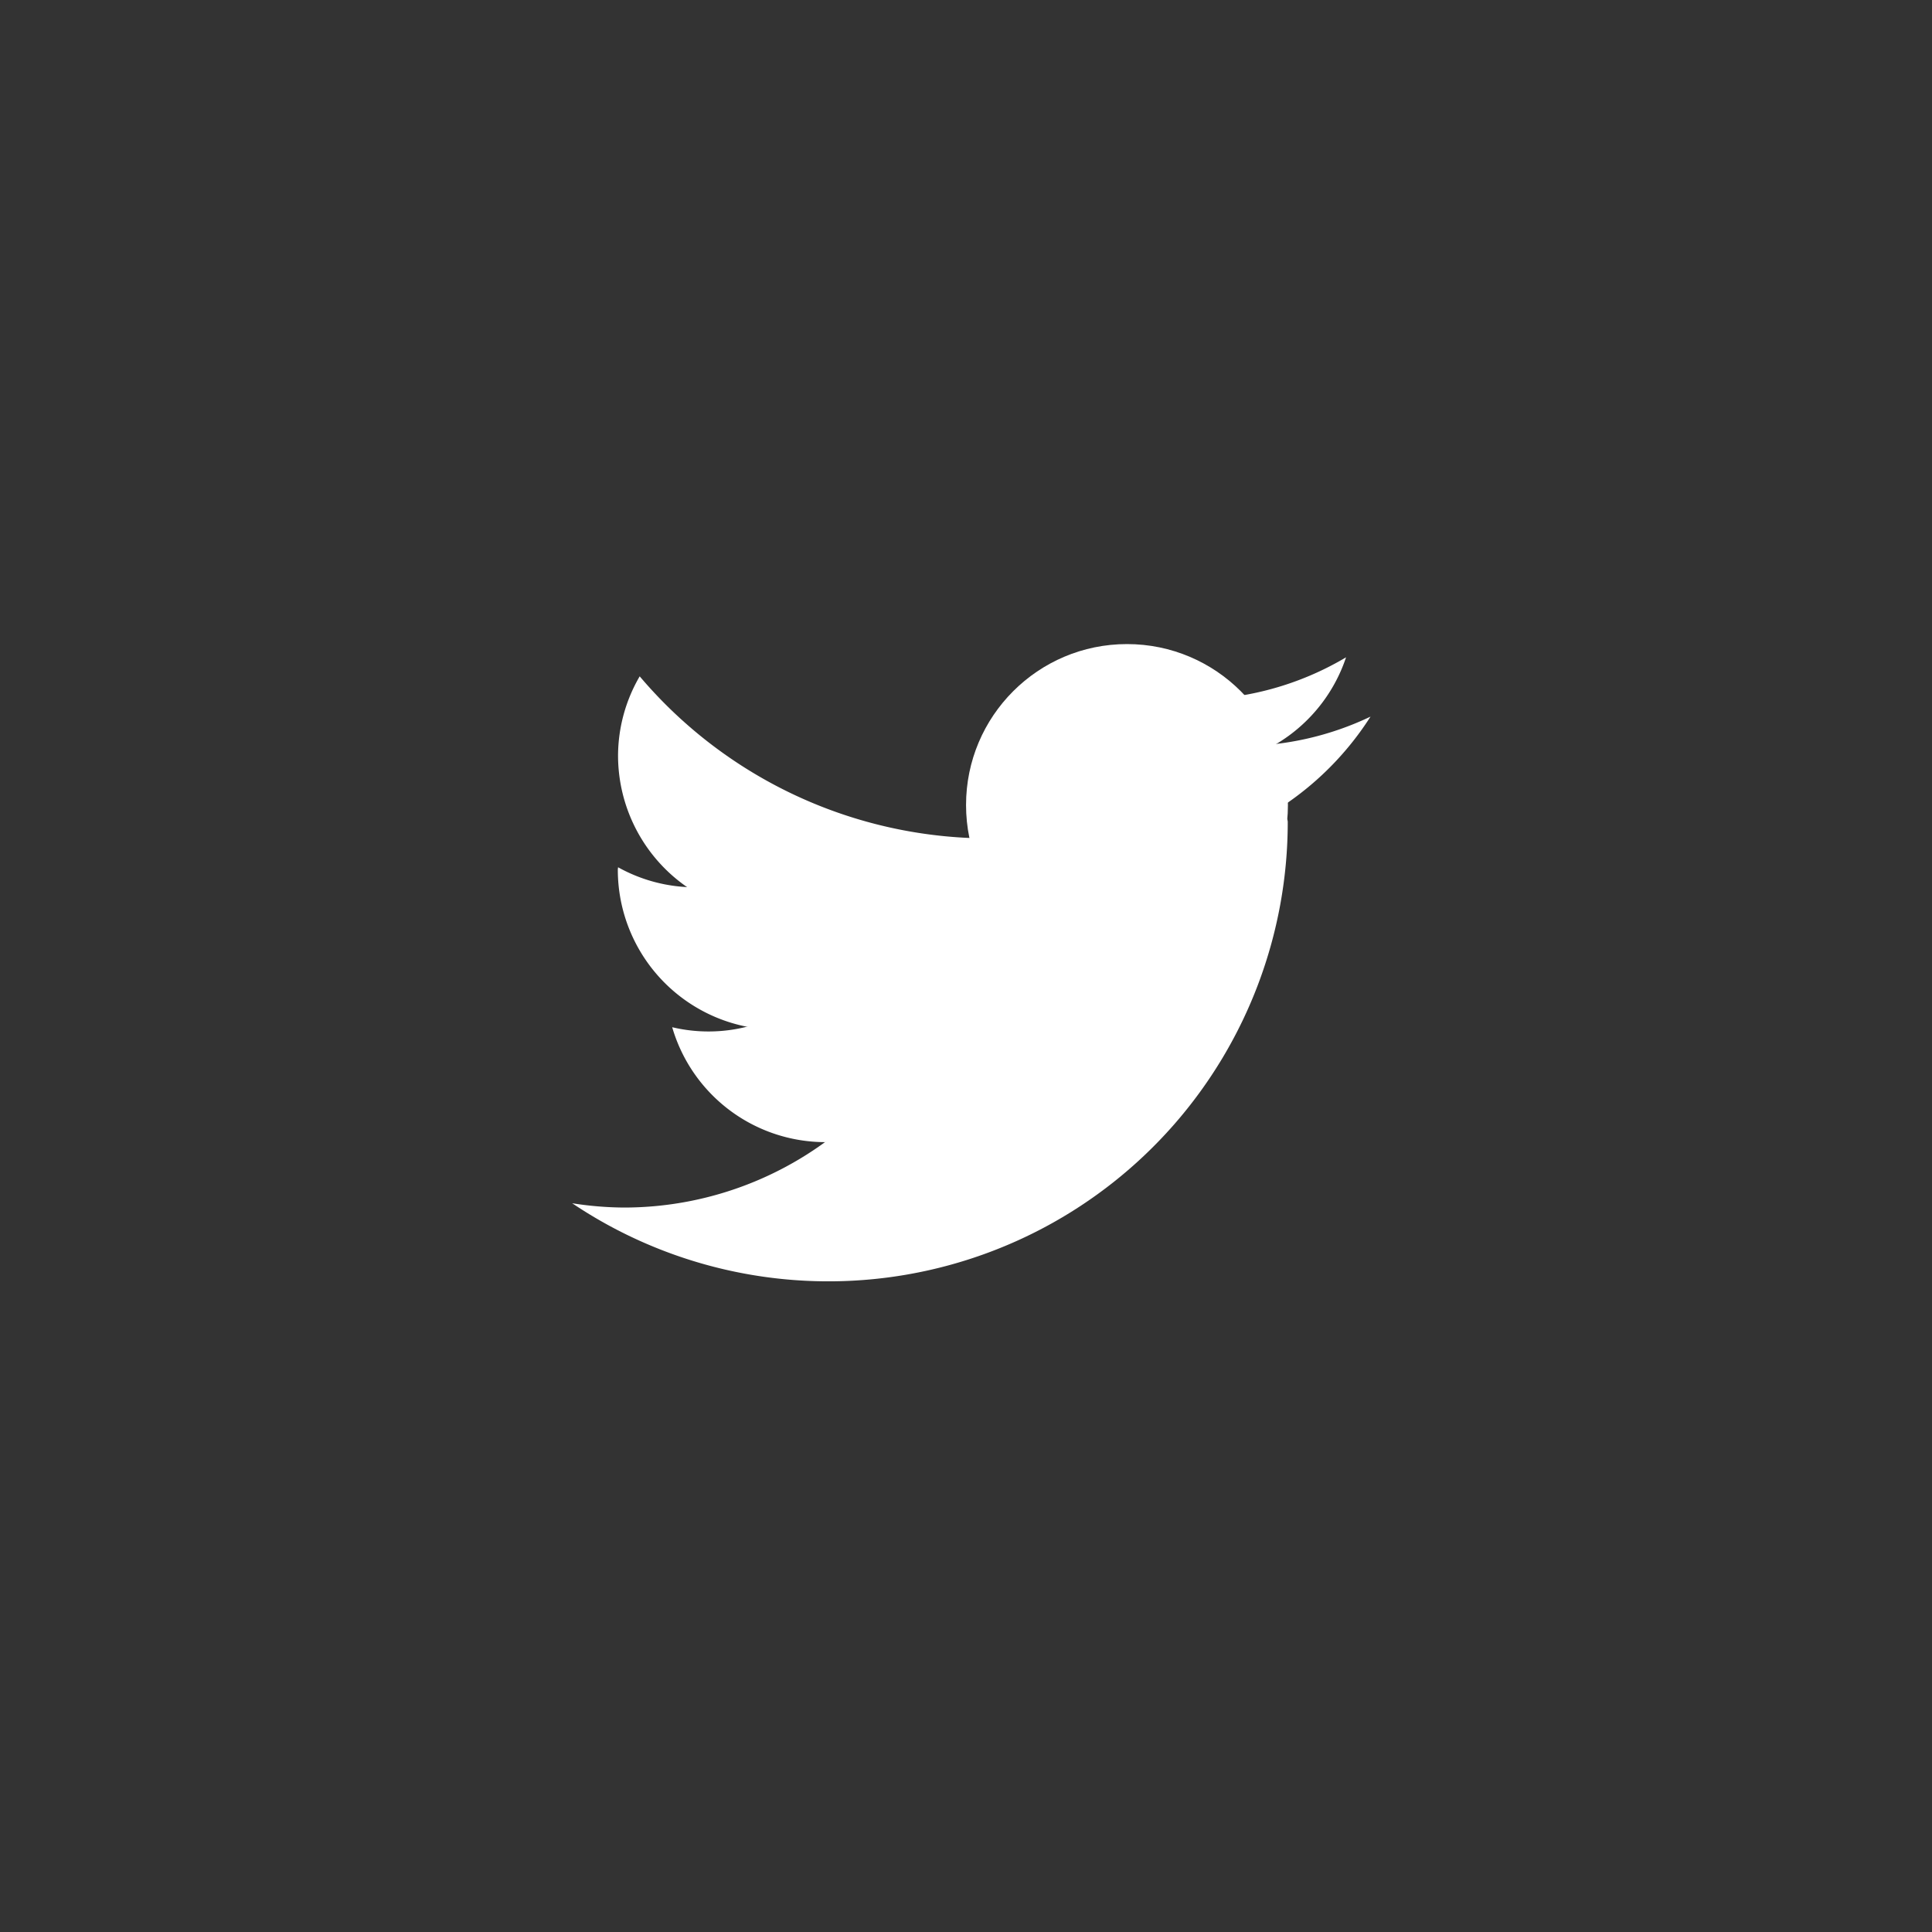 <?xml version="1.0" encoding="UTF-8" standalone="no" ?>
<!DOCTYPE svg PUBLIC "-//W3C//DTD SVG 1.1//EN" "http://www.w3.org/Graphics/SVG/1.1/DTD/svg11.dtd">
<svg xmlns="http://www.w3.org/2000/svg" xmlns:xlink="http://www.w3.org/1999/xlink" version="1.1" width="400" height="400" viewBox="0 0 400 400" xml:space="preserve">
<rect x="0" y="0" width="400" height="400" fill="#333333" stroke="none"/>
<desc>Created with Fabric.js 3.6.2</desc>
<defs>
</defs>
<g transform="matrix(8.33 0 0 8.33 233.33 166.67)" id="Layer_21"  >
<circle style="stroke: none; stroke-width: 1; stroke-dasharray: none; stroke-linecap: butt; stroke-dashoffset: 0; stroke-linejoin: miter; stroke-miterlimit: 4; fill: rgb(255,255,255); fill-rule: nonzero; opacity: 1;"  cx="0" cy="0" r="4" />
</g>
<g transform="matrix(8.33 0 0 8.33 192.56 216.69)" id="Layer_21"  >
<path style="stroke: none; stroke-width: 1; stroke-dasharray: none; stroke-linecap: butt; stroke-dashoffset: 0; stroke-linejoin: miter; stroke-miterlimit: 4; fill: rgb(255,255,255); fill-rule: nonzero; opacity: 1;"  transform=" translate(-11.11, -14)" d="M 12.583 8.833 C 12.375 8.833 12 9.266 12 9.5 A 8.5 8.5 0 0 1 3.5 18 a 8.522 8.522 0 0 1 -1.285 -0.107 A 11.417 11.417 0 0 0 20 8.417 C 20 7.681 15.318 8.833 12.583 8.833 Z" stroke-linecap="round" />
</g>
<g transform="matrix(8.33 0 0 8.33 170.11 164.81)" id="Layer_21"  >
<path style="stroke: none; stroke-width: 1; stroke-dasharray: none; stroke-linecap: butt; stroke-dashoffset: 0; stroke-linejoin: miter; stroke-miterlimit: 4; fill: rgb(255,255,255); fill-rule: nonzero; opacity: 1;"  transform=" translate(-8.41, -7.78)" d="M 12.583 8.833 a 11.385 11.385 0 0 1 -8.695 -4.028 A 3.938 3.938 0 0 0 3.35 6.771 A 3.979 3.979 0 0 0 7.329 10.75 c 2.125 0 5.898 0.023 6.147 -1.962 C 13.181 8.811 12.885 8.833 12.583 8.833 Z" stroke-linecap="round" />
</g>
<g transform="matrix(8.33 0 0 8.33 166.48 194.85)" id="Layer_21"  >
<path style="stroke: none; stroke-width: 1; stroke-dasharray: none; stroke-linecap: butt; stroke-dashoffset: 0; stroke-linejoin: miter; stroke-miterlimit: 4; fill: rgb(255,255,255); fill-rule: nonzero; opacity: 1;"  transform=" translate(-7.98, -11.38)" d="M 5.246 10.042 a 3.934 3.934 0 0 1 -1.89 -0.498 c -0 0.021 -0.006 0.04 -0.006 0.06 a 3.979 3.979 0 0 0 3.979 3.979 c 2.198 0 5.275 -1.594 5.275 -3.792 C 12.604 8.282 7.423 10.042 5.246 10.042 Z" stroke-linecap="round" />
</g>
<g transform="matrix(8.33 0 0 8.33 174.43 214.1)" id="Layer_21"  >
<path style="stroke: none; stroke-width: 1; stroke-dasharray: none; stroke-linecap: butt; stroke-dashoffset: 0; stroke-linejoin: miter; stroke-miterlimit: 4; fill: rgb(255,255,255); fill-rule: nonzero; opacity: 1;"  transform=" translate(-8.93, -13.69)" d="M 7.726 12.996 a 3.91 3.91 0 0 1 -3.029 0.523 A 3.966 3.966 0 0 0 8.496 16.375 a 5.258 5.258 0 0 0 4.671 -4.667 C 13.167 9.815 8.828 12.289 7.726 12.996 Z" stroke-linecap="round" />
</g>
<g transform="matrix(8.33 0 0 8.33 258.12 147.36)" id="Layer_21"  >
<path style="stroke: none; stroke-width: 1; stroke-dasharray: none; stroke-linecap: butt; stroke-dashoffset: 0; stroke-linejoin: miter; stroke-miterlimit: 4; fill: rgb(255,255,255); fill-rule: nonzero; opacity: 1;"  transform=" translate(-18.97, -5.68)" d="M 17.61 5.379 c -1.322 0 -1.636 1.66 0.075 1.66 a 3.966 3.966 0 0 0 3.754 -2.712 A 7.499 7.499 0 0 1 17.61 5.379 Z" stroke-linecap="round" />
</g>
<g transform="matrix(8.33 0 0 8.33 246.8 162.67)" id="Layer_21"  >
<path style="stroke: none; stroke-width: 1; stroke-dasharray: none; stroke-linecap: butt; stroke-dashoffset: 0; stroke-linejoin: miter; stroke-miterlimit: 4; fill: rgb(255,255,255); fill-rule: nonzero; opacity: 1;"  transform=" translate(-17.62, -7.52)" d="M 18.829 6.535 a 7.522 7.522 0 0 1 -2.937 -0.593 c -2.708 -1.146 -4.355 3.343 -0.188 3.343 A 7.534 7.534 0 0 0 22.056 5.803 A 7.503 7.503 0 0 1 18.829 6.535 Z" stroke-linecap="round" />
</g>
</svg>